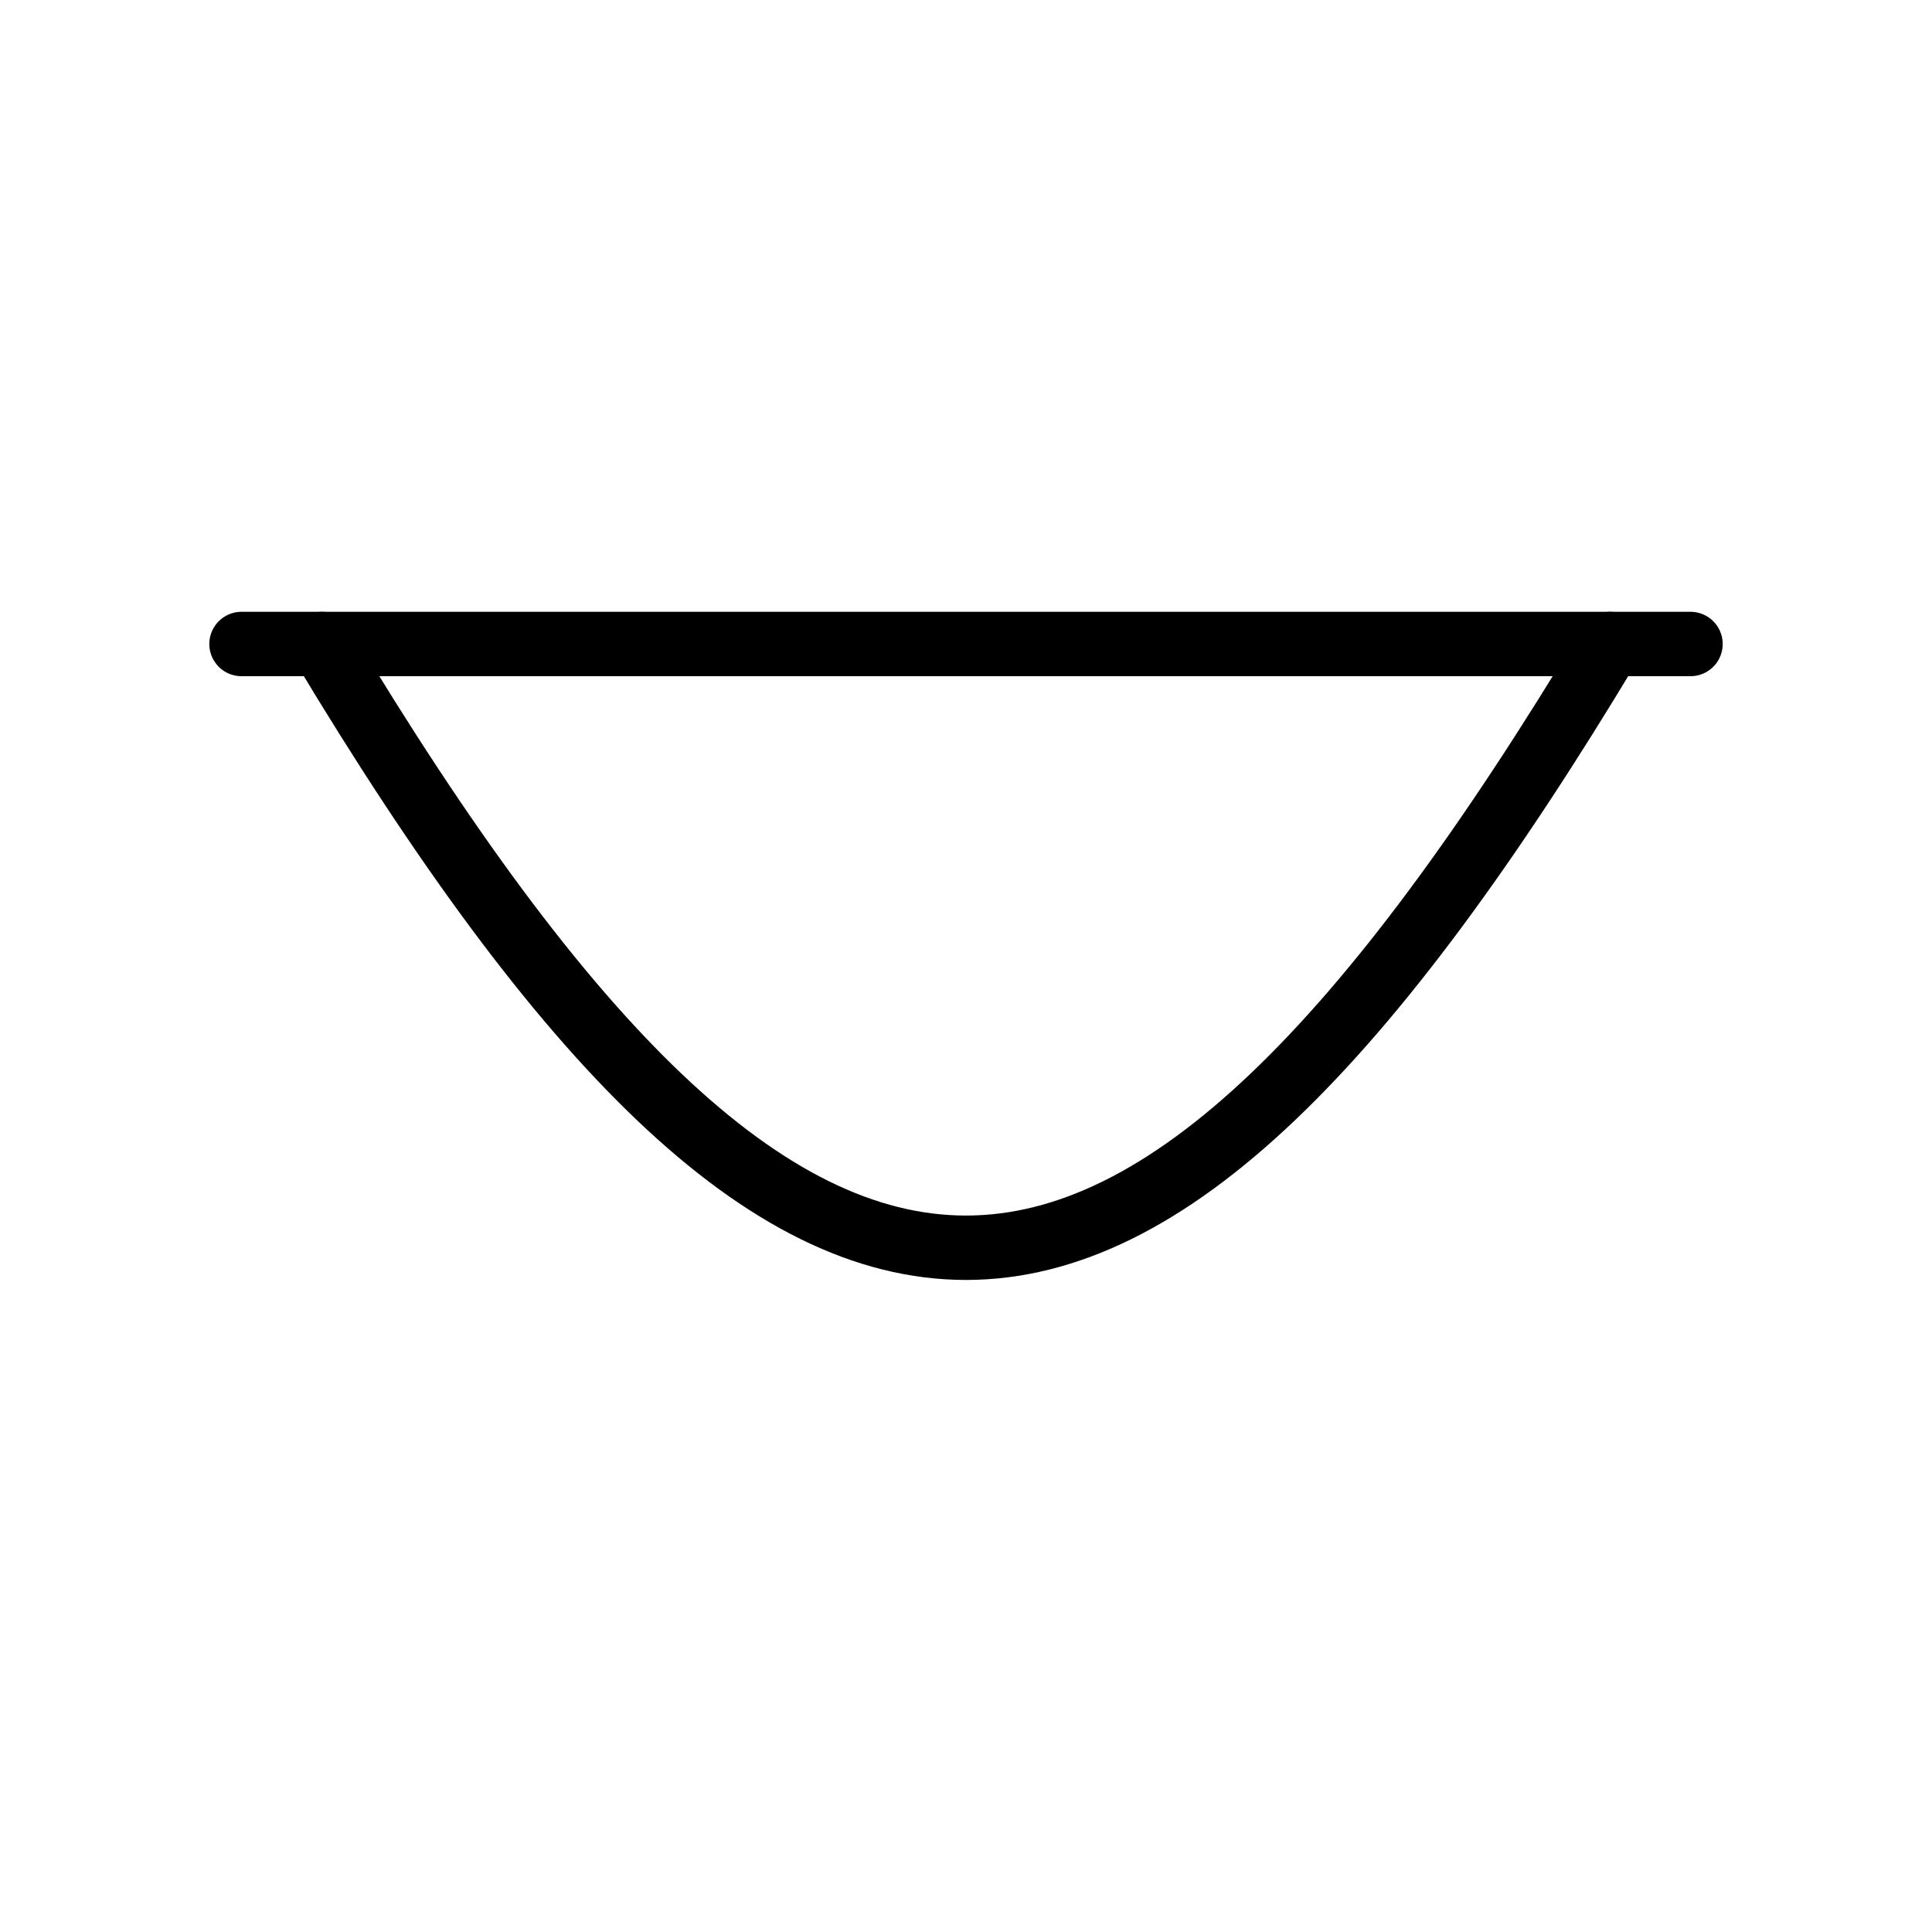 <svg xmlns="http://www.w3.org/2000/svg" viewBox="0 0 24 24">
  <g fill="none" stroke="black" stroke-width="0.8" stroke-linecap="round" stroke-linejoin="round">
    <ns0:path xmlns:ns0="http://www.w3.org/2000/svg" d="M4 8c6 10 10 10 16 0" /><ns0:path xmlns:ns0="http://www.w3.org/2000/svg" d="M3 8h18" />
  </g>
</svg>